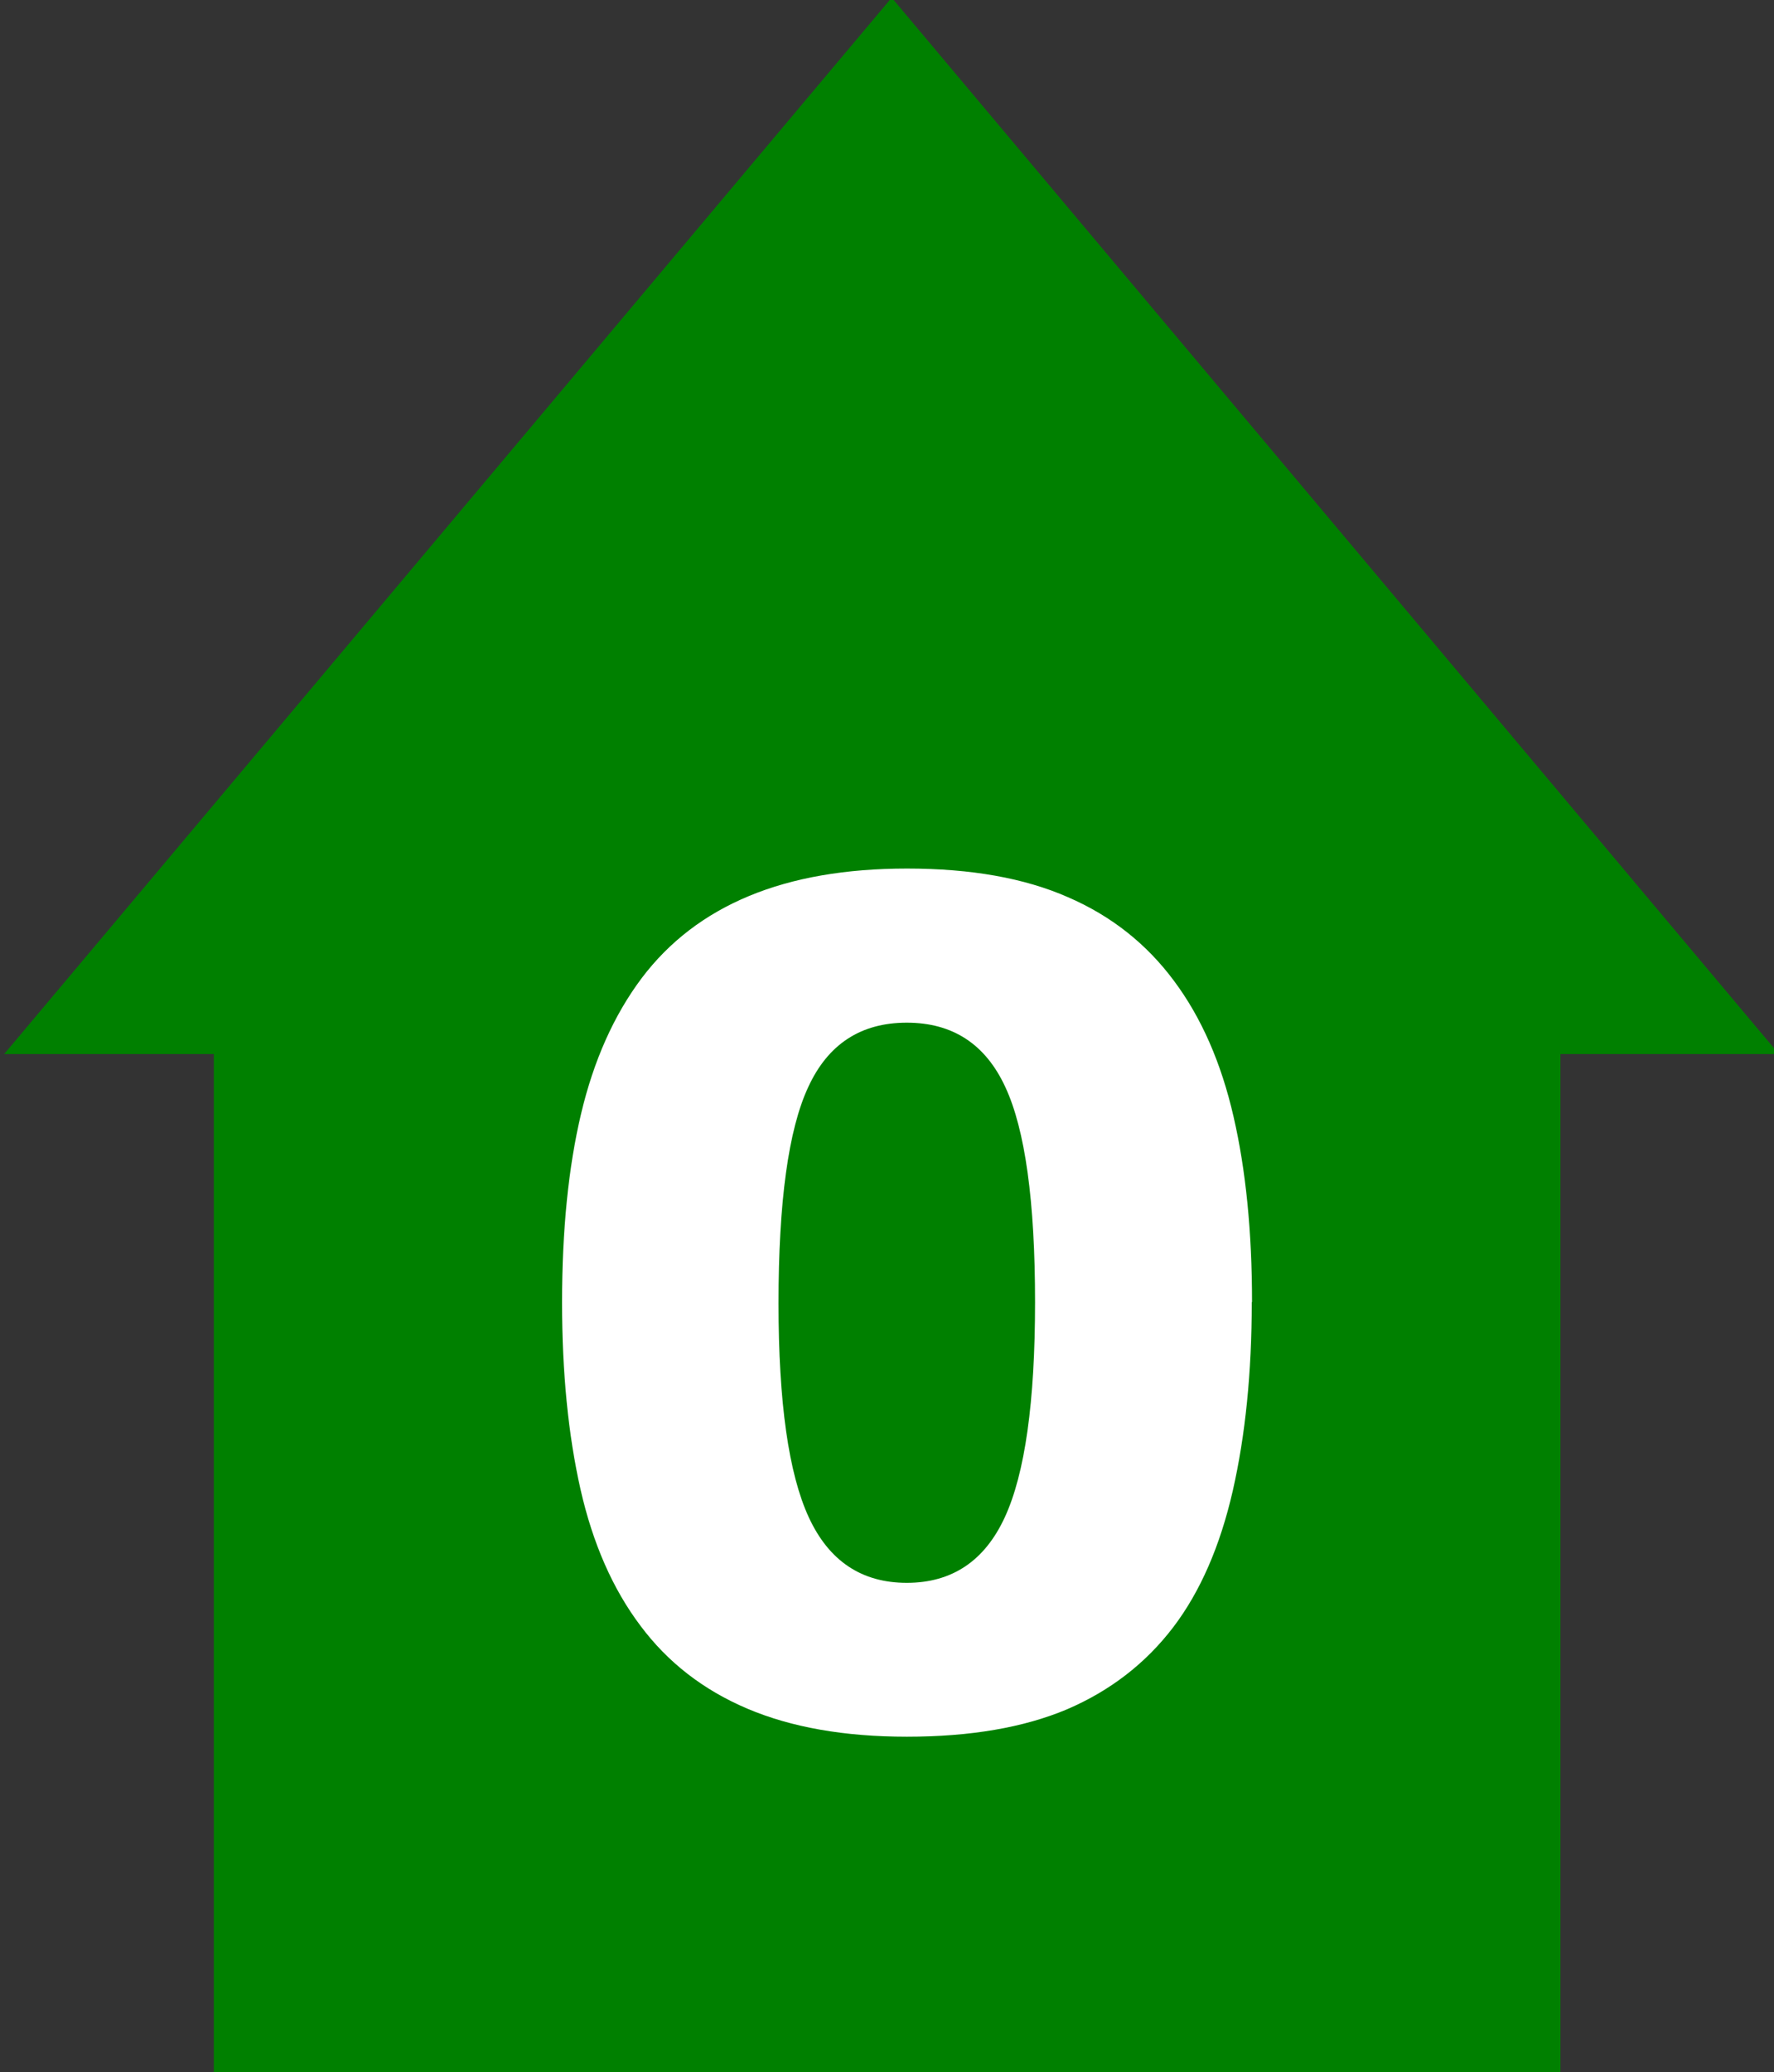 <?xml version="1.0" encoding="UTF-8" standalone="no"?>
<!-- Created with Inkscape (http://www.inkscape.org/) -->

<svg
   width="13.54mm"
   height="15.812mm"
   viewBox="0 0 13.54 15.812"
   version="1.1"
   id="svg1"
   inkscape:version="1.3 (0e150ed6c4, 2023-07-21)"
   sodipodi:docname="house1 - Copy.svg"
   xmlns:inkscape="http://www.inkscape.org/namespaces/inkscape"
   xmlns:sodipodi="http://sodipodi.sourceforge.net/DTD/sodipodi-0.dtd"
   xmlns="http://www.w3.org/2000/svg"
   xmlns:svg="http://www.w3.org/2000/svg">
  <rect x="0" y="0" width="13.54" height="15.812" fill="#333333" stroke="none"/>
  <sodipodi:namedview
     id="namedview1"
     pagecolor="#ffffff"
     bordercolor="#666666"
     borderopacity="1.0"
     inkscape:showpageshadow="2"
     inkscape:pageopacity="0.0"
     inkscape:pagecheckerboard="0"
     inkscape:deskcolor="#d1d1d1"
     inkscape:document-units="mm"
     inkscape:zoom="6.7277217"
     inkscape:cx="25.417223"
     inkscape:cy="37.011043"
     inkscape:window-width="1984"
     inkscape:window-height="1481"
     inkscape:window-x="343"
     inkscape:window-y="25"
     inkscape:window-maximized="0"
     inkscape:current-layer="g3" />
  <defs
     id="defs1">
    <linearGradient
       id="swatch1"
       inkscape:swatch="solid">
      <stop
         style="stop-color:#ffff00;stop-opacity:1;"
         offset="0"
         id="stop1" />
    </linearGradient>
  </defs>
  <g
     inkscape:label="Layer 1"
     inkscape:groupmode="layer"
     id="layer1"
     transform="translate(-84.226,-116.576)">
    <g
       id="g4">
      <g
         id="g3"
         transform="translate(2.117,-1.116)">
        <path
           id="rect3"
           style="fill:#008000;stroke:#008000;stroke-width:3.482;paint-order:markers fill stroke"
           d="m 85.482,125.856 h 6.796 v 5.906 h -6.796 z" />
        <path
           id="path3"
           style="fill:#008000;stroke:#008000;stroke-width:4.716;paint-order:markers fill stroke"
           inkscape:transform-center-y="-0.56178902"
           transform="matrix(0.965,0,0,0.663,11.95,47.013)"
           d="M 82.69,116.377 H 76.821 l 2.935,-5.083 z" />
        <path
           style="font-weight:bold;font-size:8.753px;font-family:Sans;-inkscape-font-specification:'Sans, Bold';fill:#ffffff;stroke-width:0.219"
           d="m 93.78,126.511 q 0,0.803 -0.145,1.44 -0.145,0.633 -0.453,1.039 -0.316,0.415 -0.812,0.628 -0.496,0.209 -1.222,0.209 -0.714,0 -1.218,-0.214 -0.504,-0.214 -0.816,-0.633 -0.316,-0.419 -0.457,-1.039 -0.141,-0.624 -0.141,-1.427 0,-0.829 0.145,-1.44 0.145,-0.611 0.462,-1.034 0.316,-0.419 0.821,-0.628 0.504,-0.209 1.205,-0.209 0.731,0 1.227,0.218 0.496,0.214 0.812,0.641 0.312,0.419 0.453,1.034 0.141,0.611 0.141,1.415 z m -1.654,0 q 0,-1.154 -0.227,-1.641 -0.227,-0.491 -0.752,-0.491 -0.526,0 -0.752,0.491 -0.227,0.487 -0.227,1.65 0,1.133 0.231,1.633 0.231,0.5 0.748,0.5 0.517,0 0.748,-0.5 0.231,-0.5 0.231,-1.641 z"
           id="text1"
           aria-label="0"
           transform="translate(-2.117,1.116)" />
      </g>
    </g>
  </g>
</svg>
